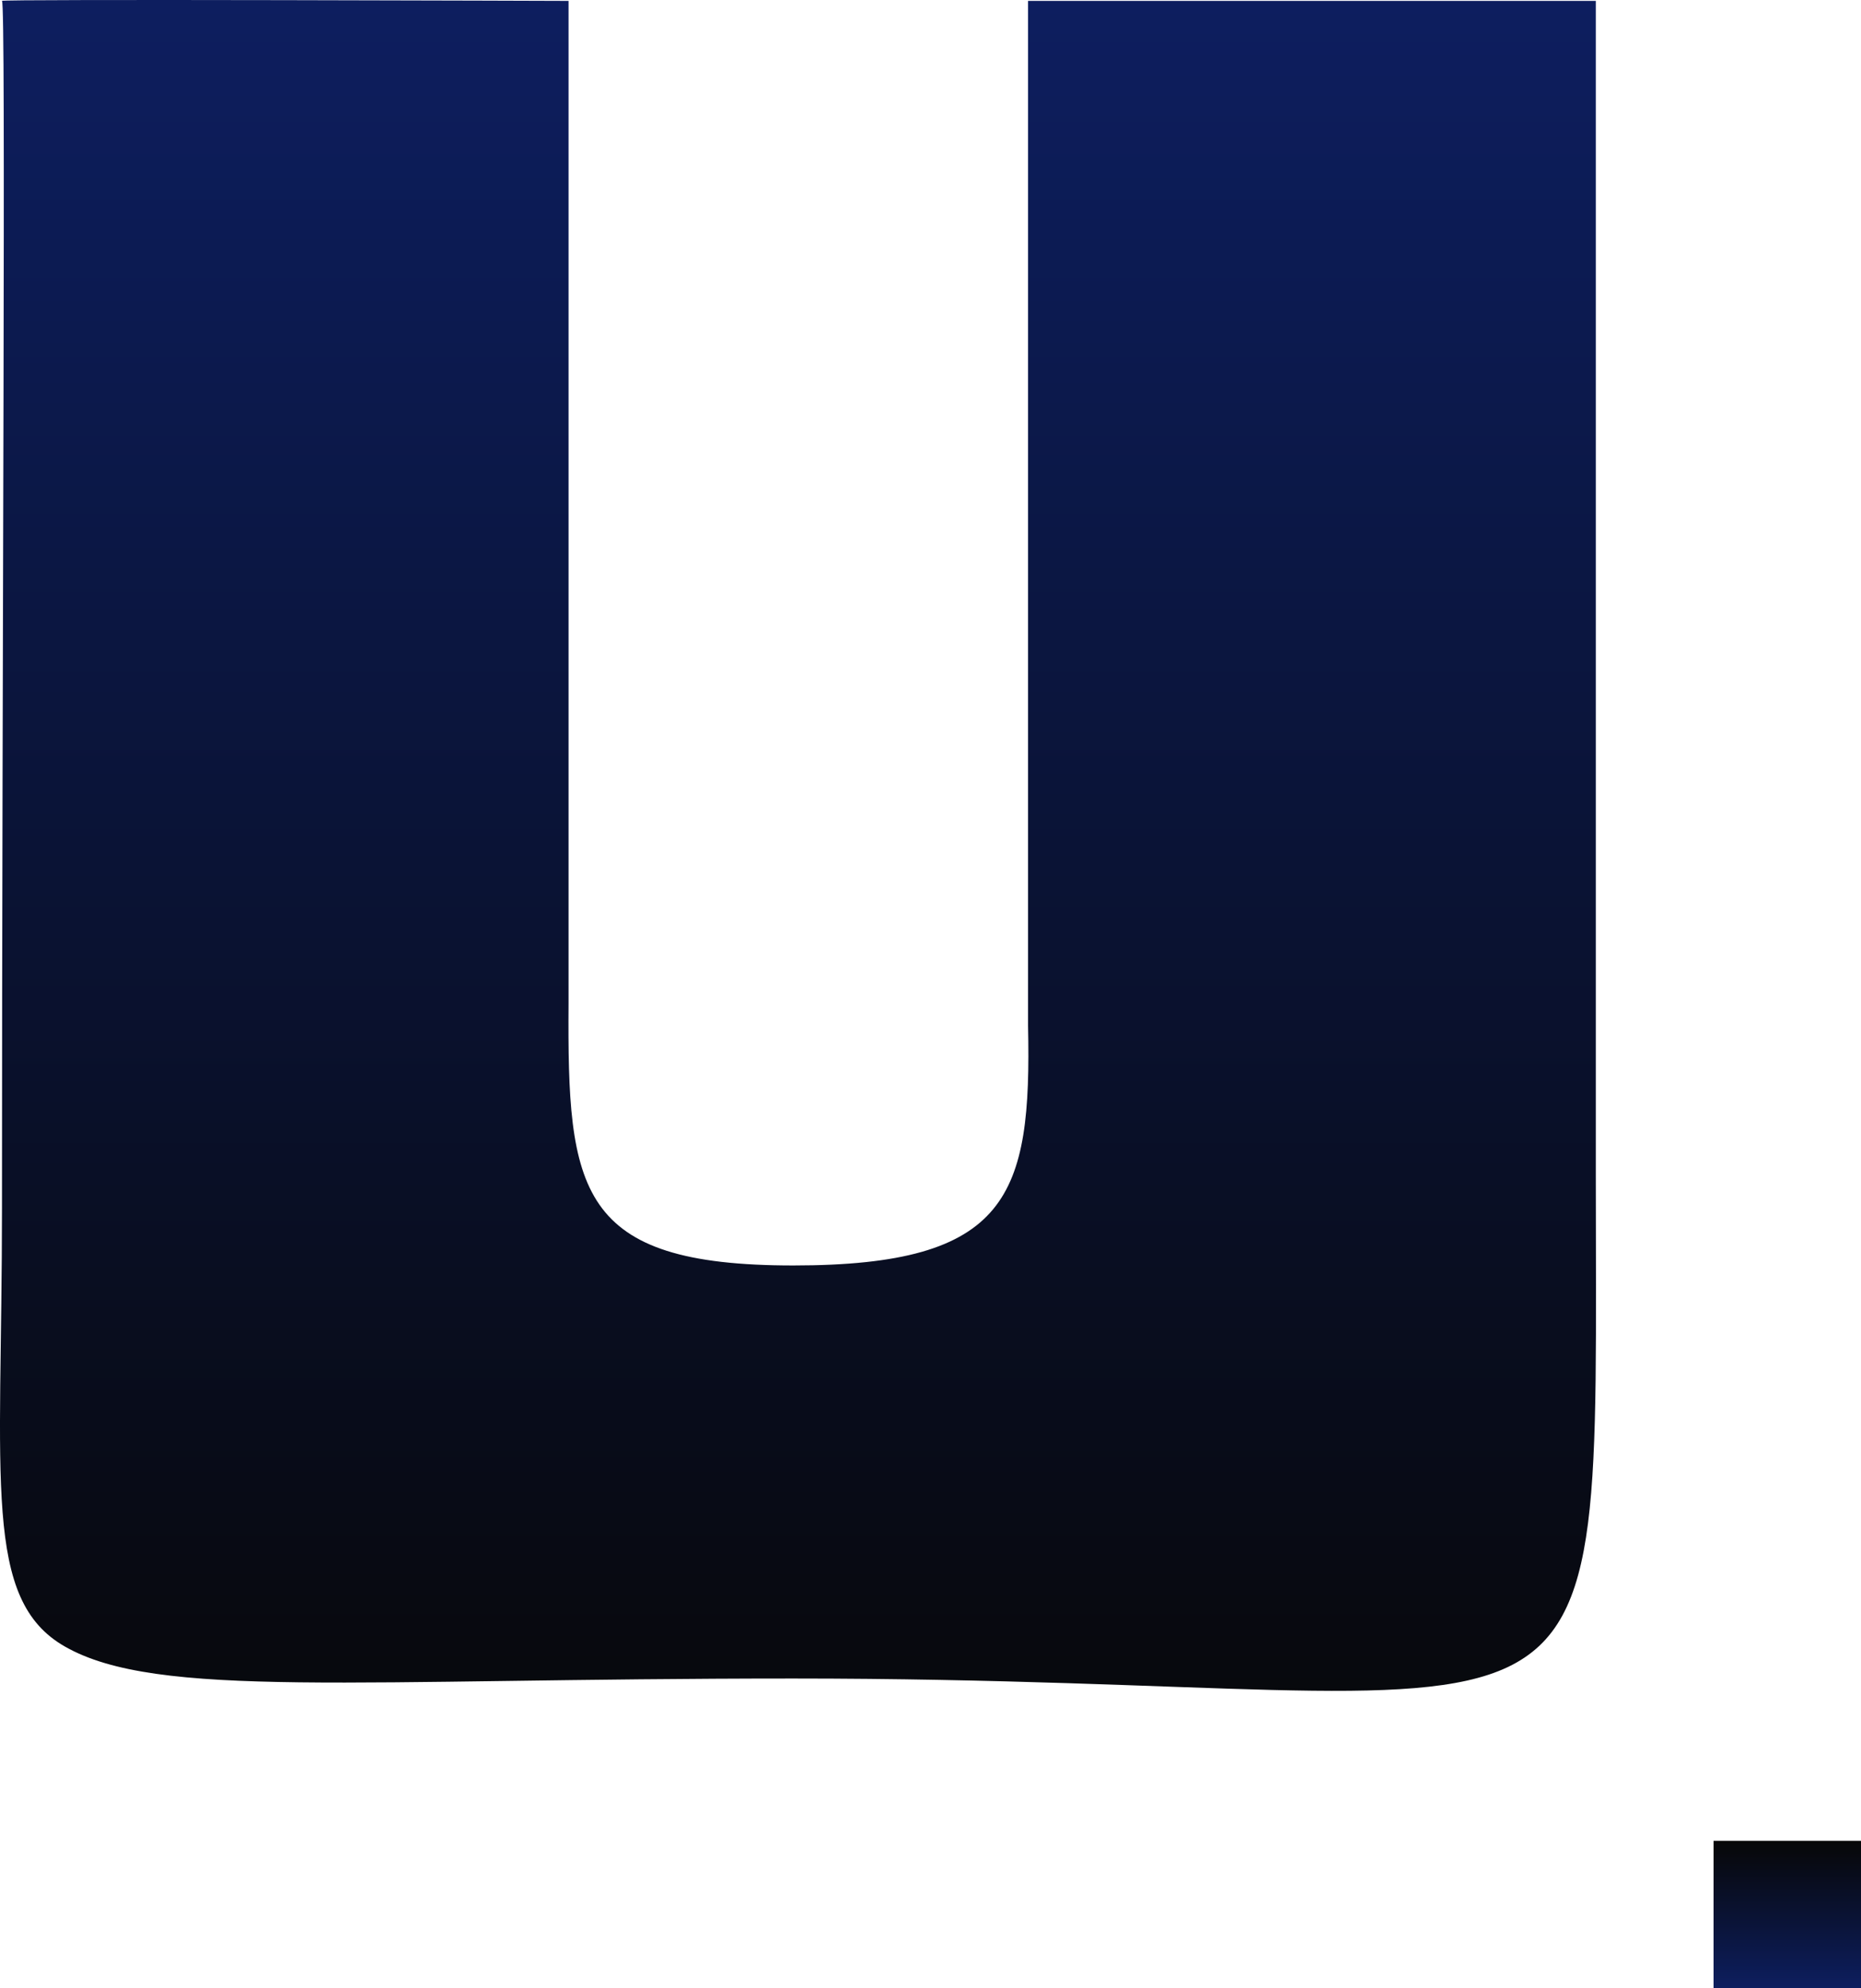 <svg xmlns="http://www.w3.org/2000/svg" xmlns:xlink="http://www.w3.org/1999/xlink" width="366" height="390.95" viewBox="0 0 366 390.95">
  <defs>
    <linearGradient id="linear-gradient" x1="0.5" x2="0.5" y2="1" gradientUnits="objectBoundingBox">
      <stop offset="0" stop-color="#0d1e5f"/>
      <stop offset="1" stop-color="#070707"/>
    </linearGradient>
    <linearGradient id="linear-gradient-2" x1="0.5" x2="0.5" y2="1" gradientUnits="objectBoundingBox">
      <stop offset="0" stop-color="#070707"/>
      <stop offset="1" stop-color="#0d1e5f"/>
    </linearGradient>
  </defs>
  <g id="グループ_1451" data-name="グループ 1451" transform="translate(1672 -3128.05)">
    <g id="グループ_1431" data-name="グループ 1431" transform="translate(-2466.529 2974.503)">
      <path id="パス_96" data-name="パス 96" d="M313.721,55.62V286.181c0,126.319,6.614,99.3-157.828,99.3-86.235,0-125.077,4.086-143.226-6.271C-3.542,370,.265,346.786.265,292.876c0-109.365.805-237,0-237.256-1.264-.395,111.425,0,111.425,0v197.09c-.235,36.827,1.683,51.555,44.2,51.555s46.876-13.746,46.171-47.13V55.62Z" transform="translate(794.653 98.103)" fill="url(#linear-gradient)"/>
    </g>
    <rect id="長方形_1292" data-name="長方形 1292" width="29" height="29" transform="translate(-1335 3490)" fill="url(#linear-gradient-2)"/>
  </g>
</svg>
